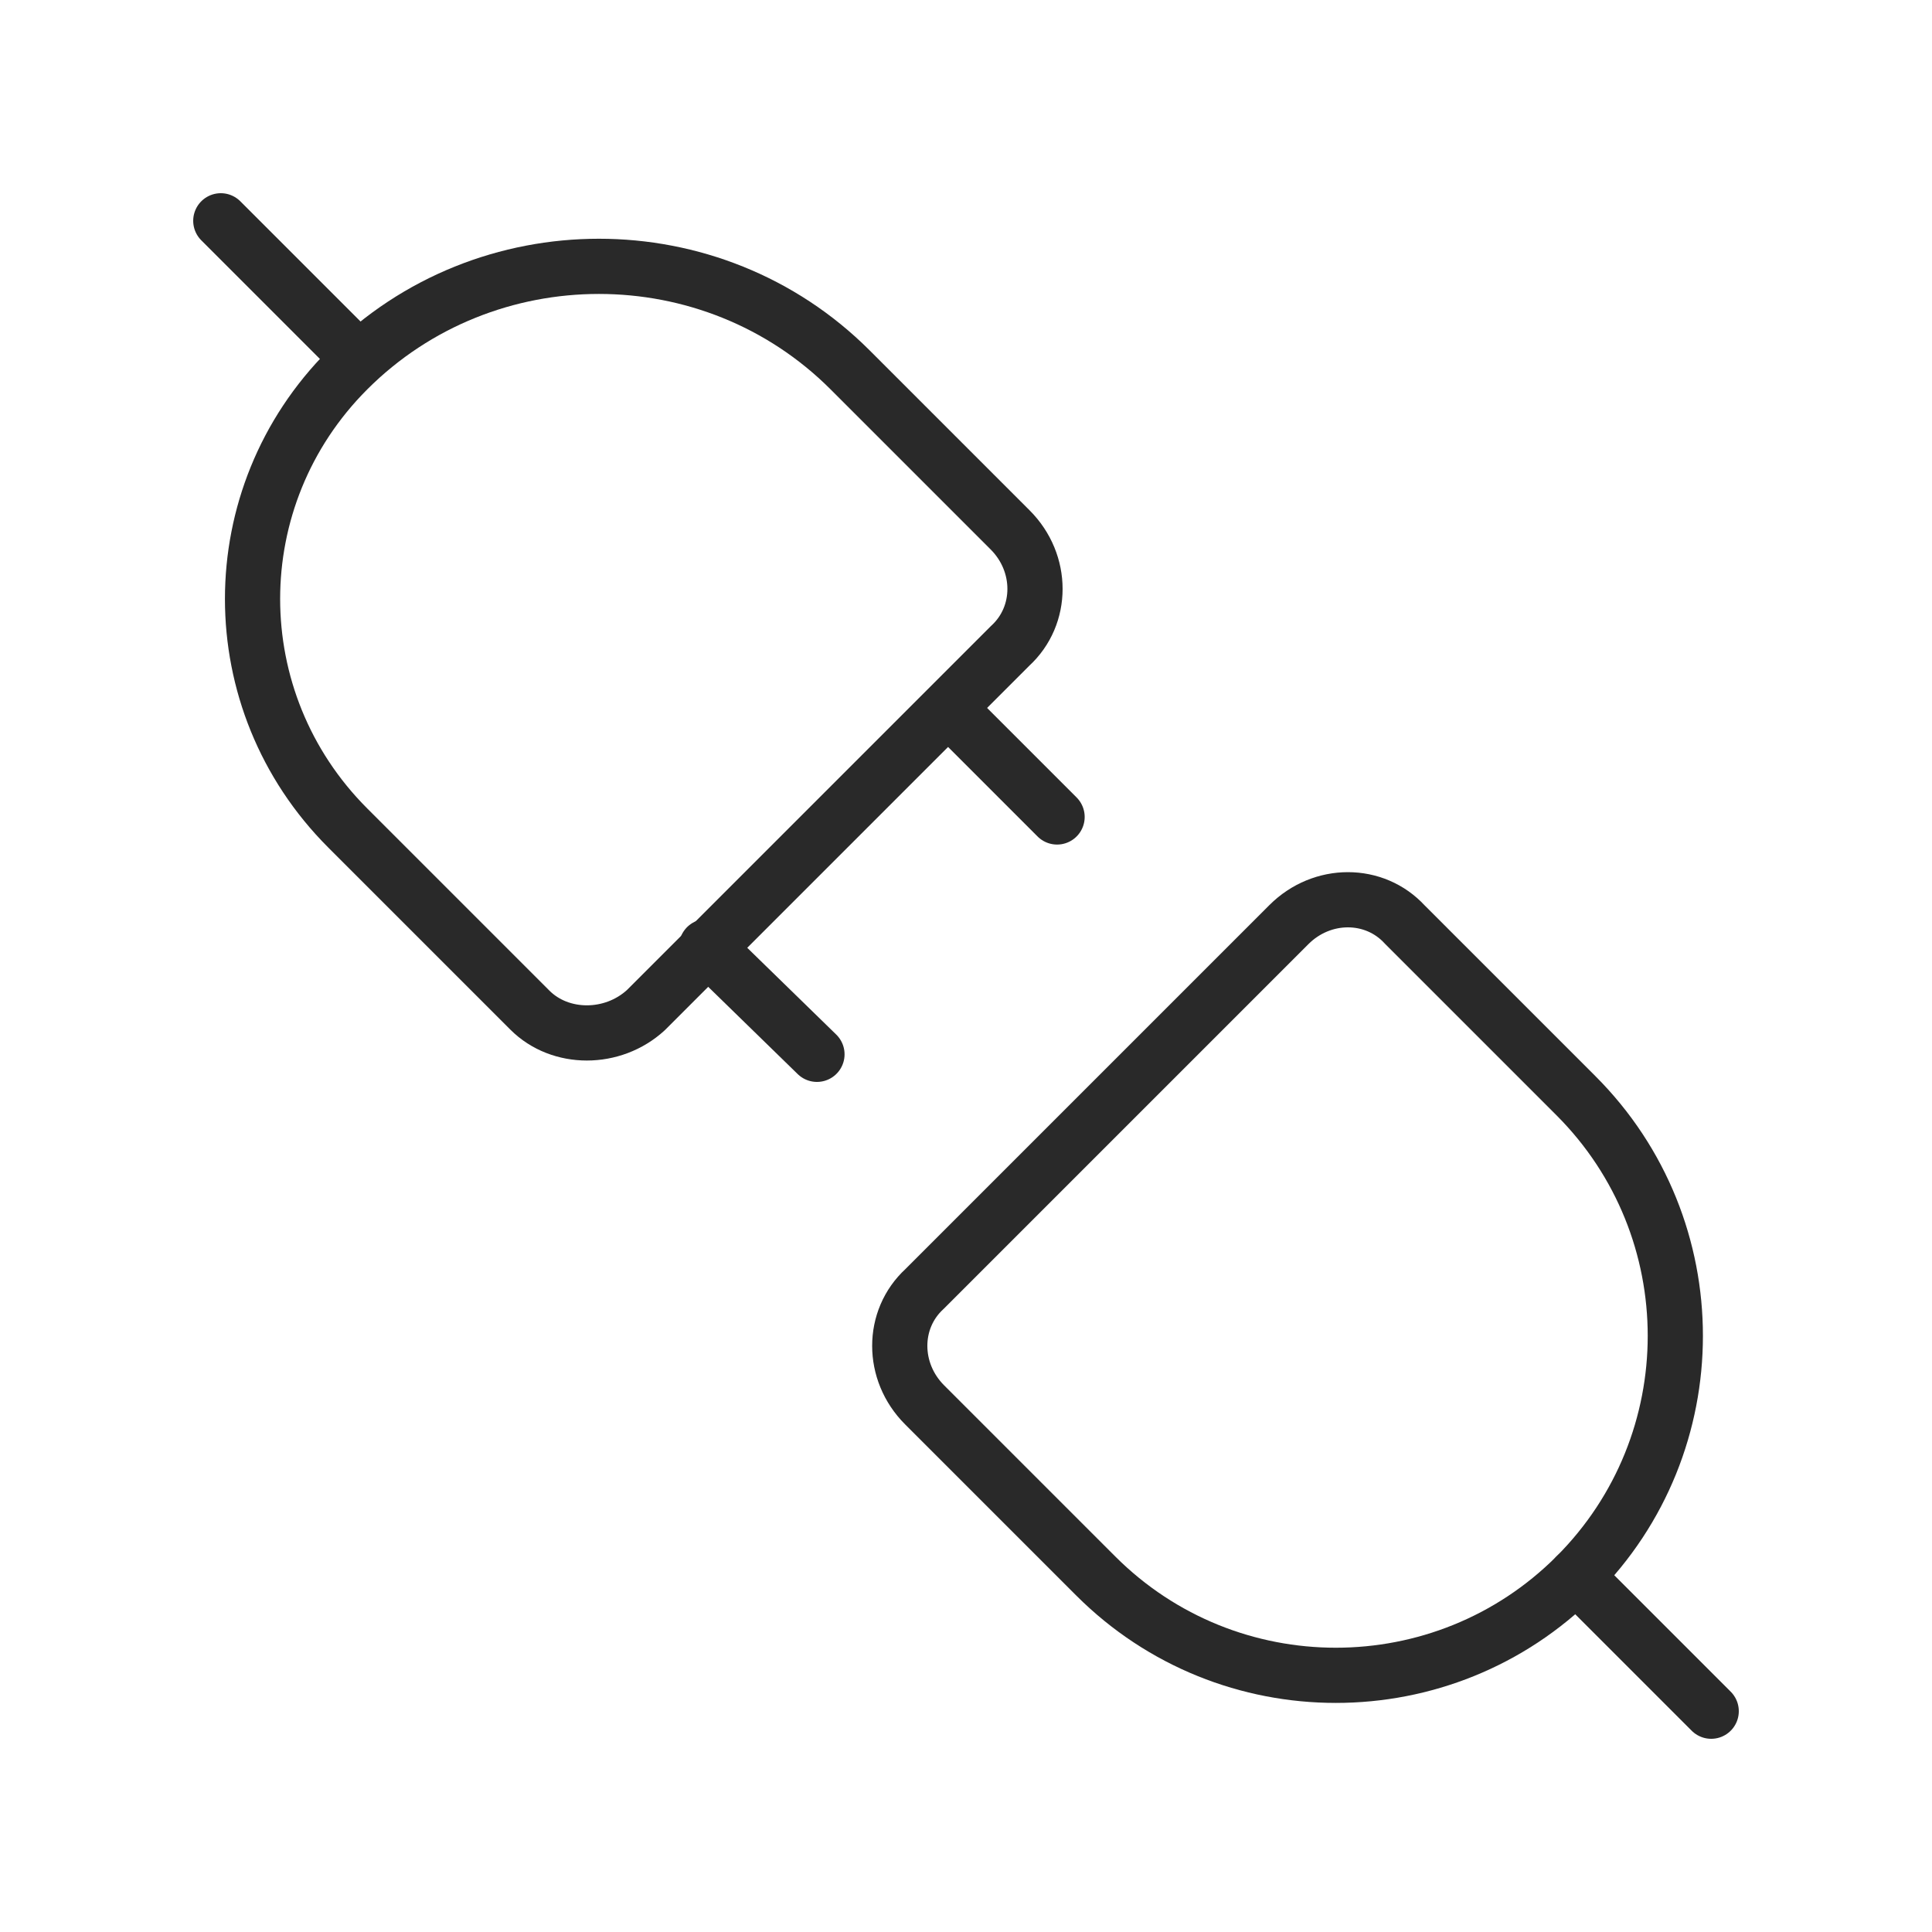 <?xml version="1.0" encoding="utf-8"?>
<!-- Generator: Adobe Illustrator 25.2.1, SVG Export Plug-In . SVG Version: 6.00 Build 0)  -->
<svg version="1.1" id="Layer_1" xmlns="http://www.w3.org/2000/svg" xmlns:xlink="http://www.w3.org/1999/xlink" x="0px" y="0px"
	 viewBox="0 0 70 70" style="enable-background:new 0 0 70 70;" xml:space="preserve">
<style type="text/css">
	.st0{fill:none;stroke:#292929;stroke-width:2;stroke-linecap:round;stroke-linejoin:round;stroke-miterlimit:10;}
</style>
<path class="st0" d="M39.7,57.1l-6.2-6.2c-1.2-1.2-1.2-3.1,0-4.2l13.2-13.2c1.2-1.2,3.1-1.2,4.2,0l6.2,6.2c4.8,4.8,4.8,12.6,0,17.4
	l0,0C52.3,61.9,44.5,61.9,39.7,57.1z"/>
<path class="st0" d="M19.2,36.6l-6.6-6.6c-4.6-4.6-4.6-12,0-16.6l0,0c5-5,13.2-5,18.2,0l5.8,5.8c1.2,1.2,1.2,3.1,0,4.2L23.4,36.6
	C22.2,37.7,20.3,37.7,19.2,36.6z"/>
<line class="st0" x1="34.4" y1="25.7" x2="38.3" y2="29.6"/>
<line class="st0" x1="25.6" y1="34.3" x2="29.6" y2="38.2"/>
<line class="st0" x1="12.9" y1="12.9" x2="8" y2="8"/>
<line class="st0" x1="62" y1="62" x2="57.1" y2="57.1"/>
</svg>
